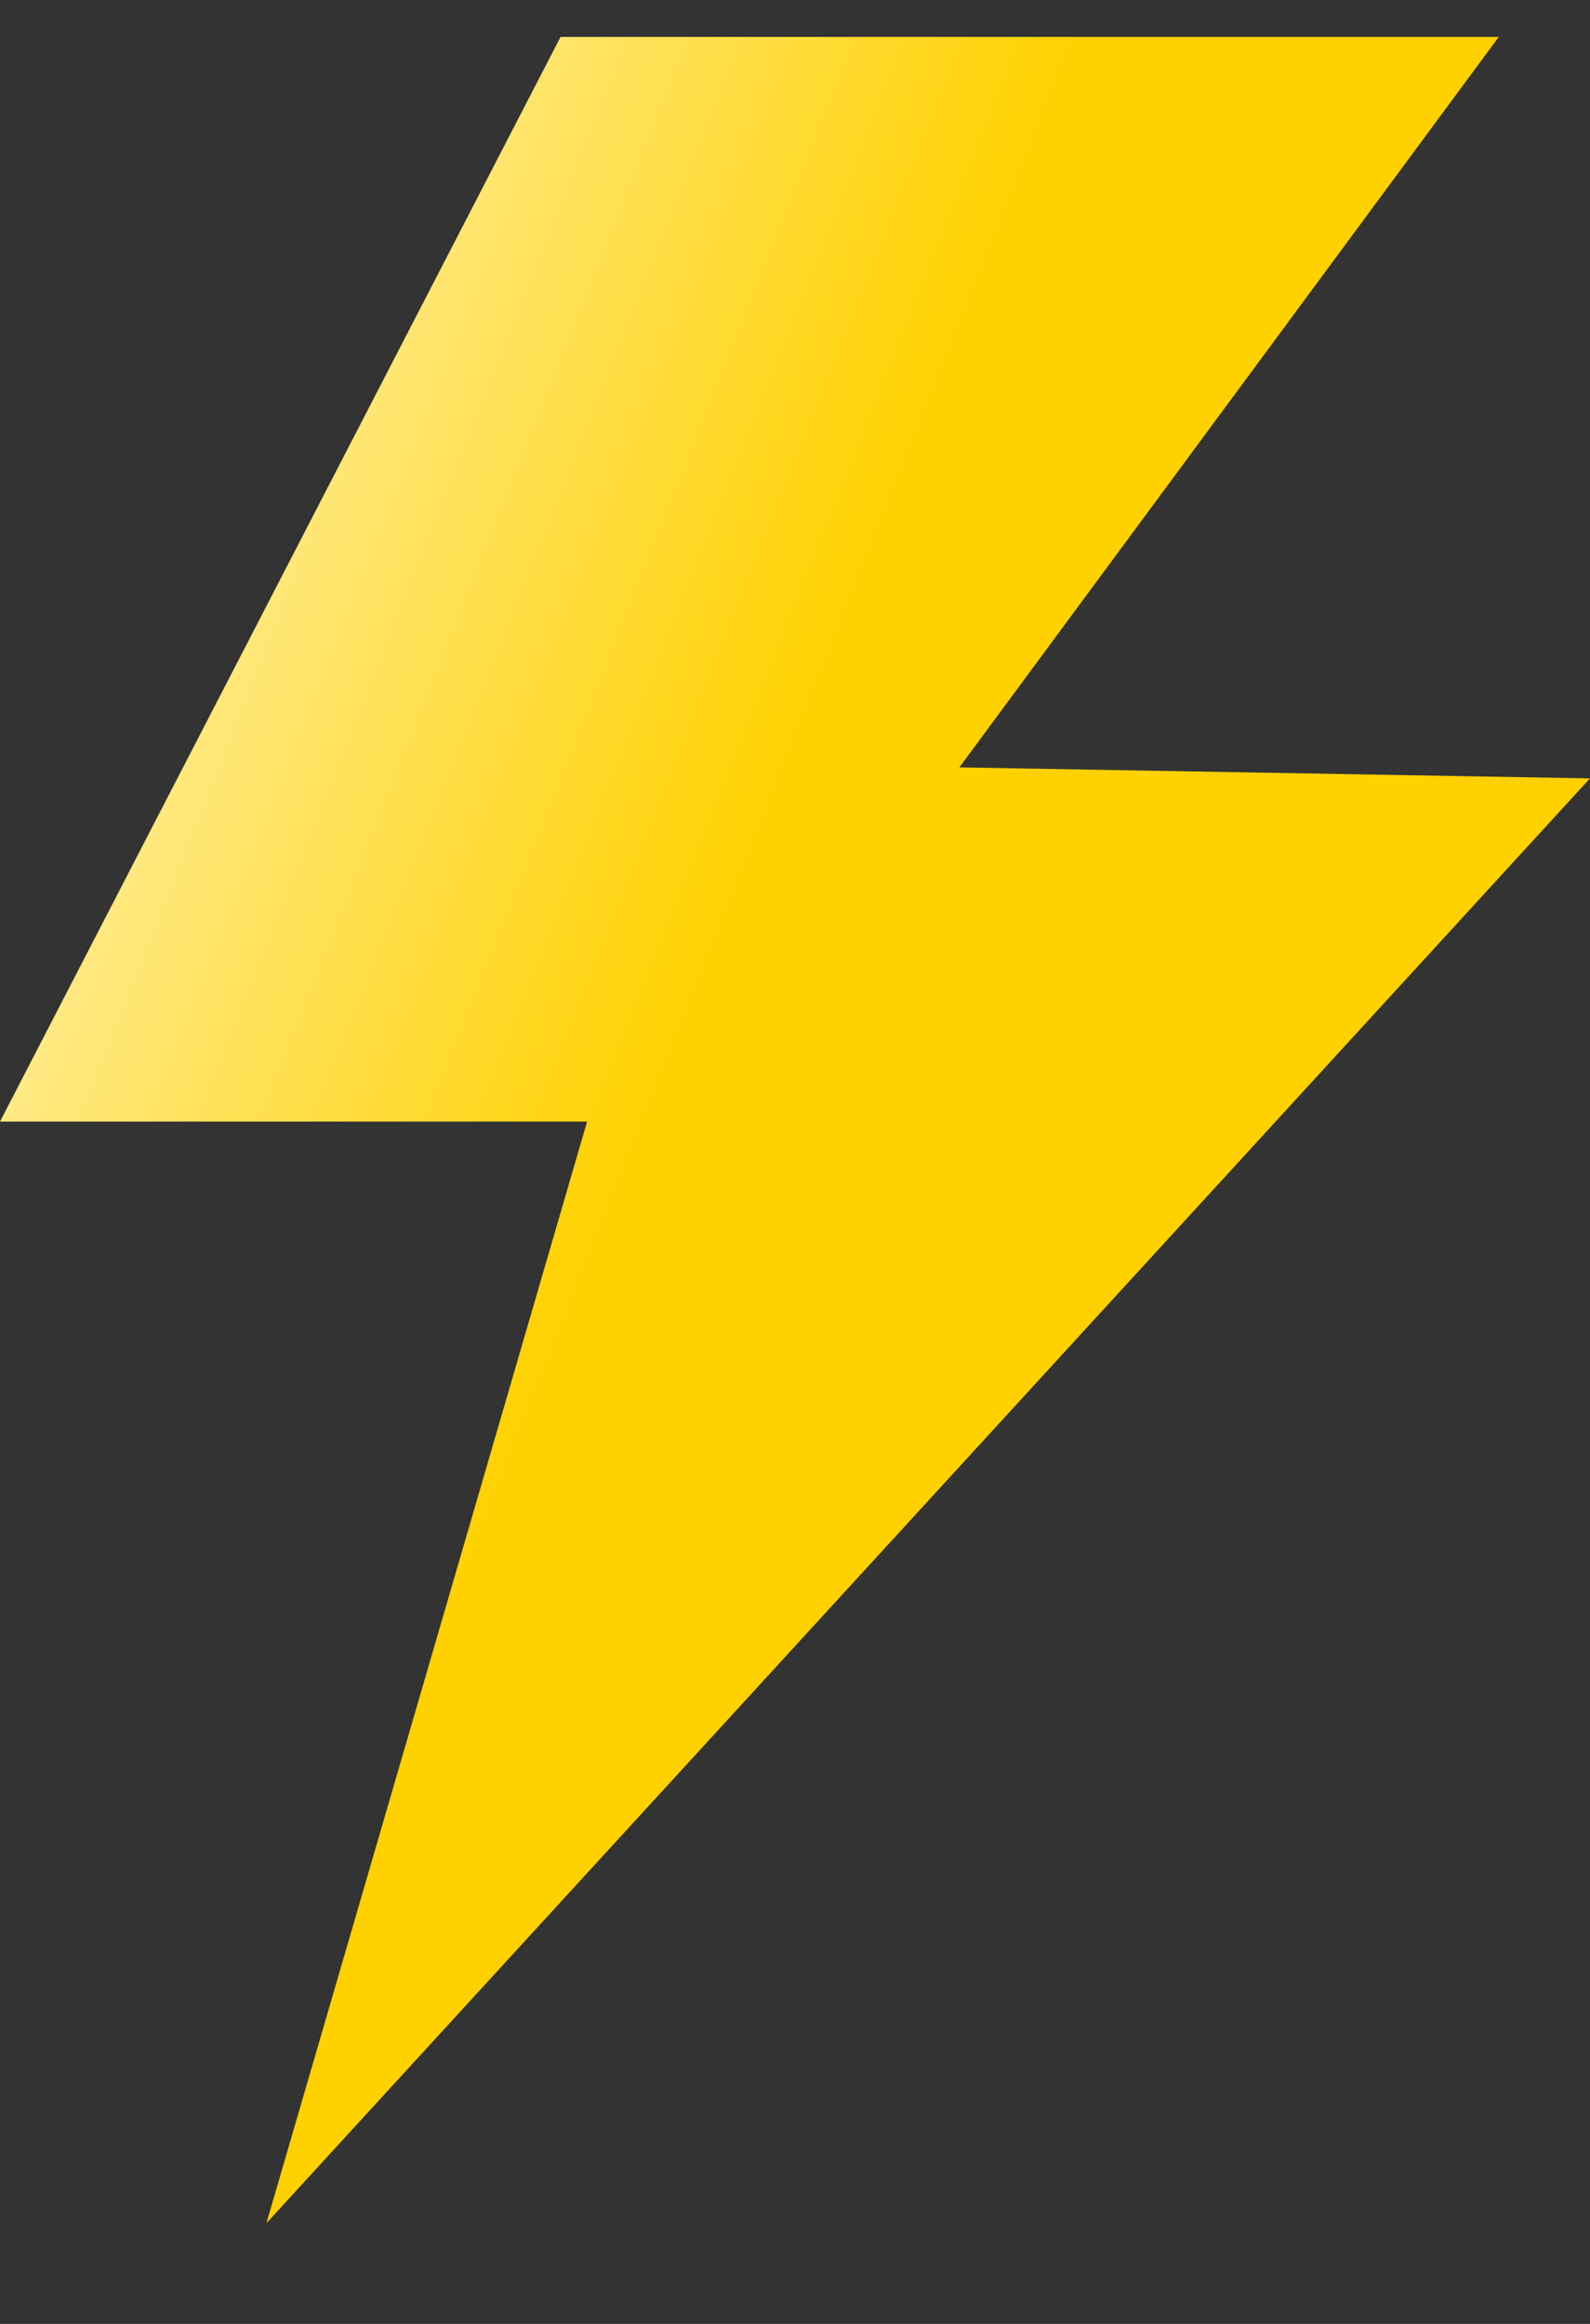 <svg width="13" height="19" viewBox="0 0 13 19" fill="none" xmlns="http://www.w3.org/2000/svg">
<rect x="0" y="0" width="13" height="19" fill="#333333" stroke="none"/>
<g id="Group 40187">
<g id="Group 40186">
<g id="Group 40174">
<path id="Path 13" d="M4.583 0.302H12.254L7.844 6.274L13 6.364L2.178 18.177L4.8 9.17H0L4.583 0.302Z" fill="url(#paint0_linear_3718_2692)"/>
</g>
</g>
</g>
<defs>
<linearGradient id="paint0_linear_3718_2692" x1="5.304" y1="9.239" x2="-0.645" y2="6.875" gradientUnits="userSpaceOnUse">
<stop stop-color="#FFD100"/>
<stop offset="1" stop-color="#FFF0AA"/>
</linearGradient>
</defs>
</svg>
